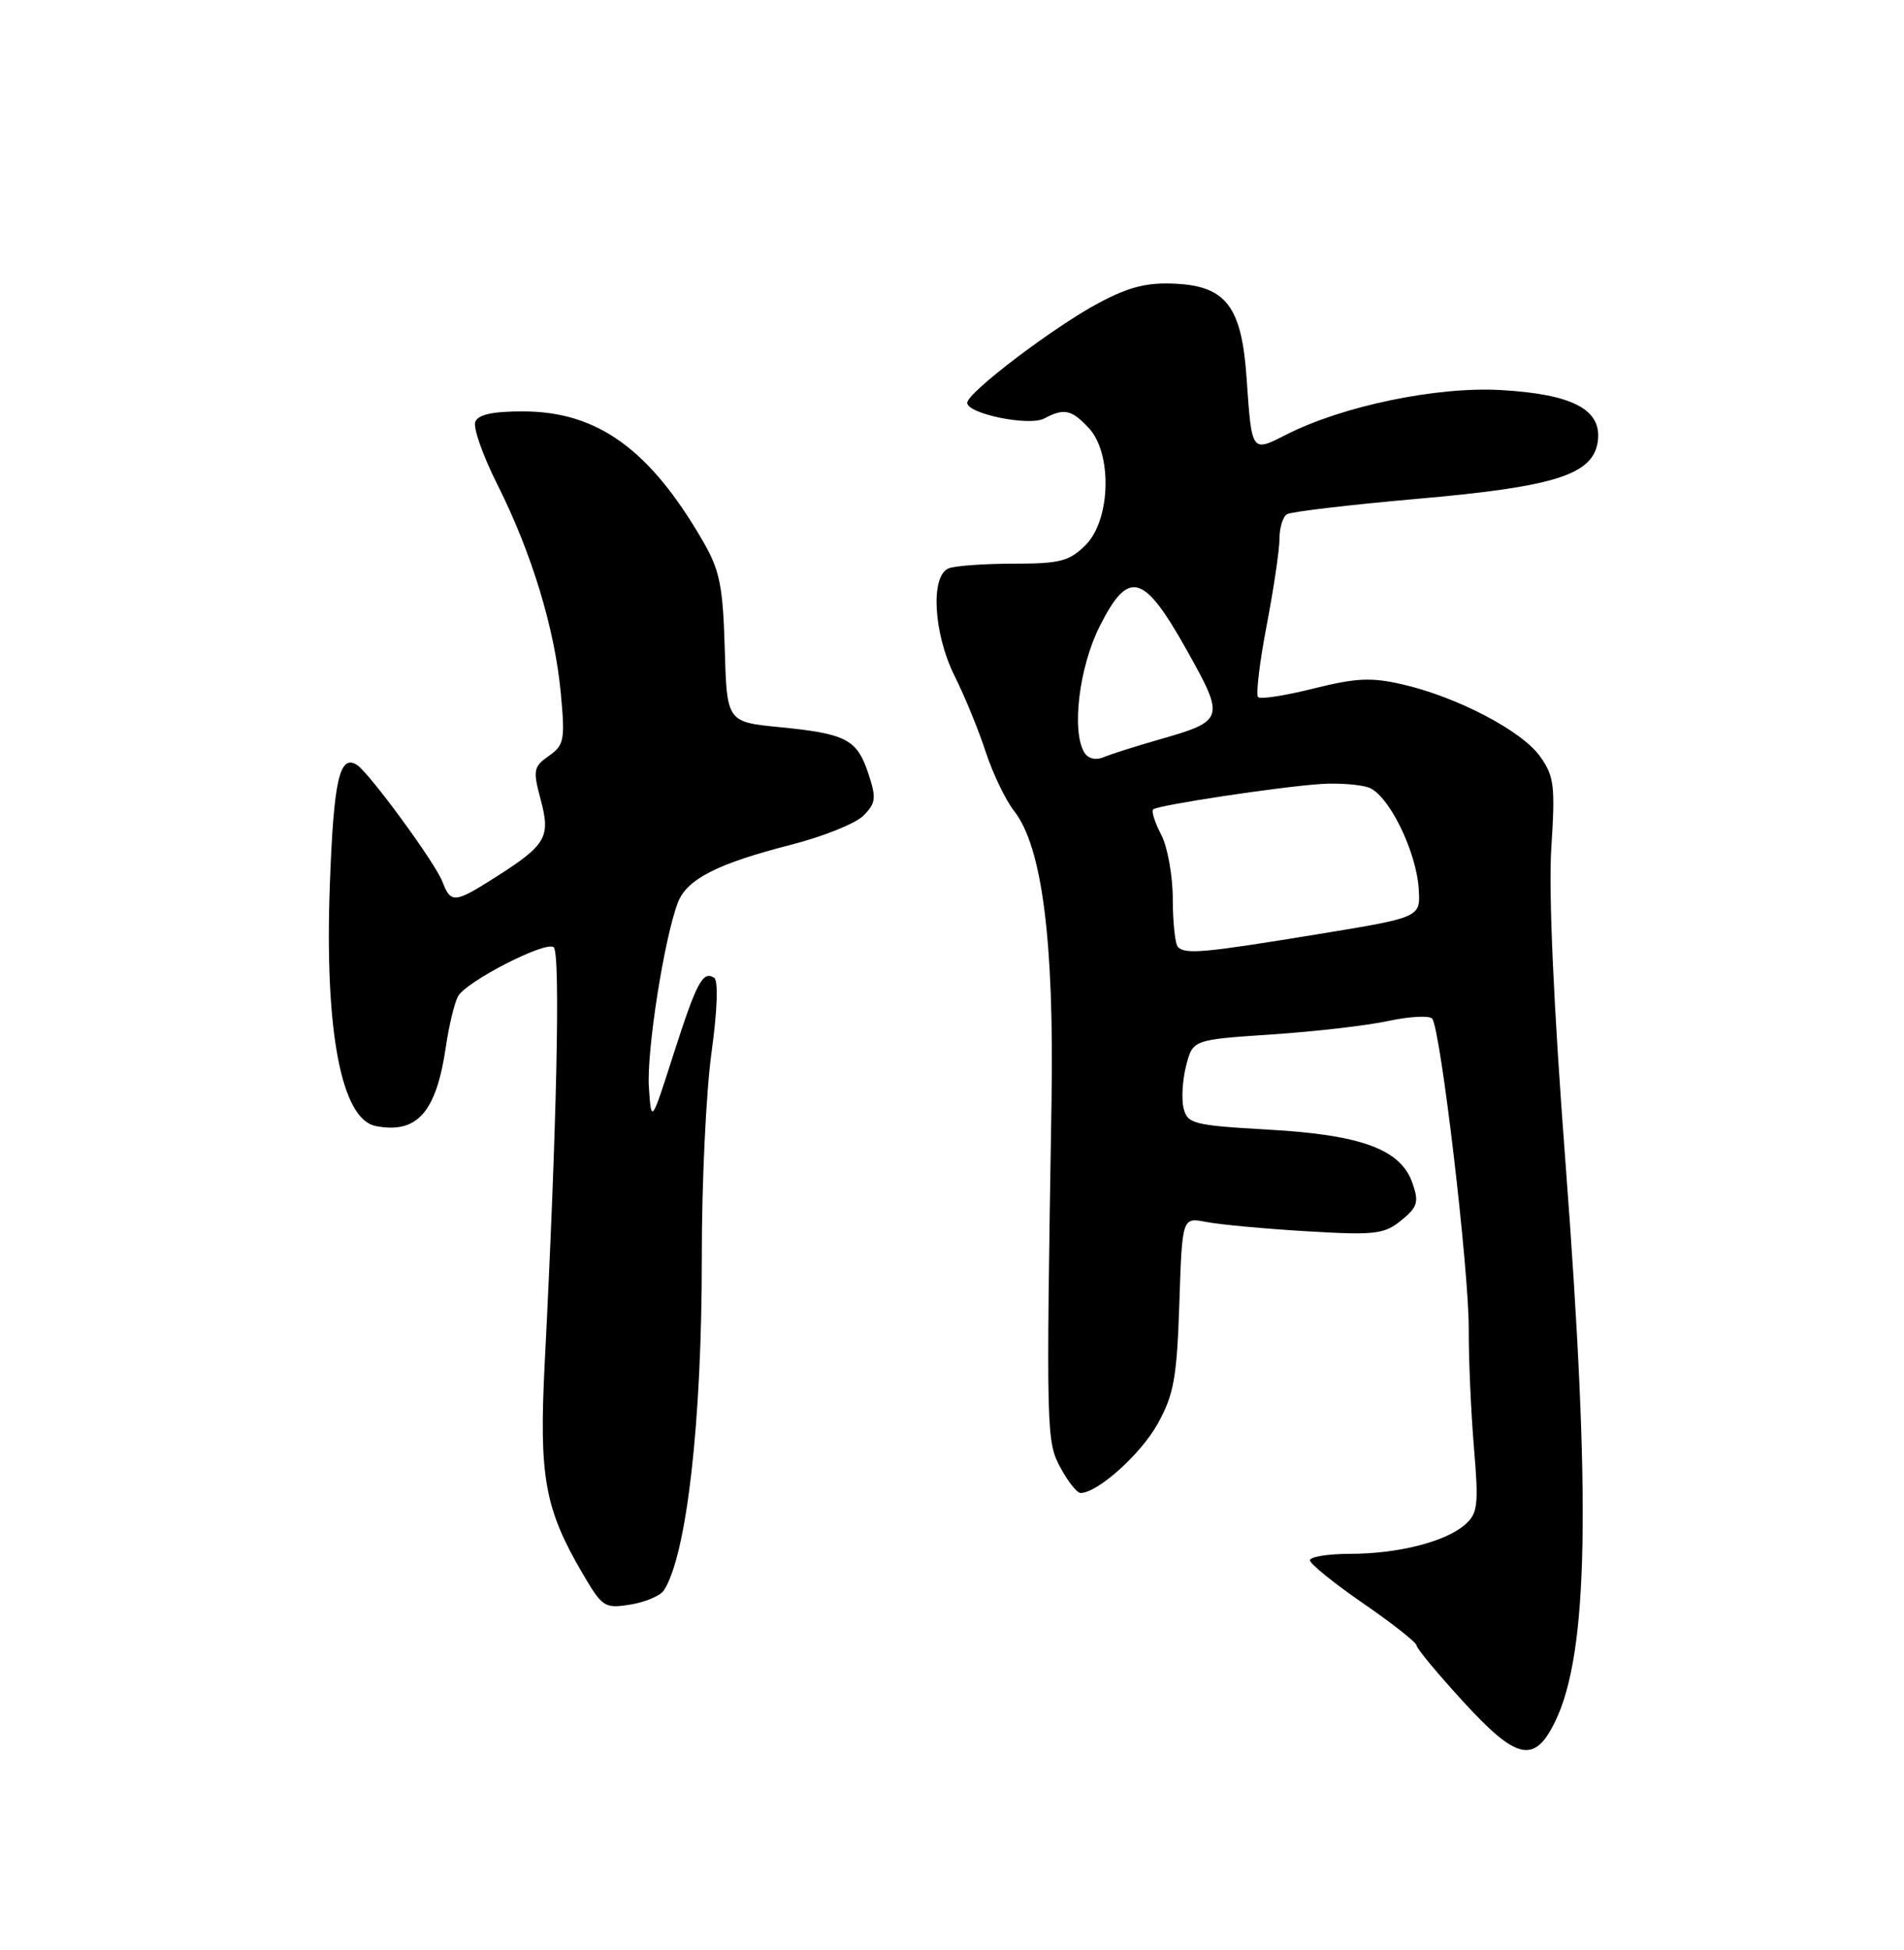 <?xml version="1.0" encoding="UTF-8" standalone="no"?>
<!DOCTYPE svg PUBLIC "-//W3C//DTD SVG 1.1//EN" "http://www.w3.org/Graphics/SVG/1.1/DTD/svg11.dtd" >
<svg xmlns="http://www.w3.org/2000/svg" xmlns:xlink="http://www.w3.org/1999/xlink" version="1.1" viewBox="0 0 250 256">
 <g >
 <path fill="currentColor"
d=" M 204.20 226.00 C 208.57 216.99 208.93 197.18 205.54 152.46 C 203.99 132.10 203.32 117.11 203.69 111.32 C 204.22 103.16 204.07 101.90 202.21 99.30 C 199.83 95.95 191.33 91.50 184.16 89.85 C 180.07 88.90 178.03 89.00 172.48 90.39 C 168.78 91.32 165.50 91.83 165.19 91.52 C 164.88 91.21 165.38 86.99 166.31 82.14 C 167.24 77.29 168.00 72.16 168.00 70.72 C 168.00 69.29 168.44 67.85 168.98 67.51 C 169.51 67.18 177.21 66.27 186.07 65.49 C 204.37 63.89 209.29 62.29 209.81 57.81 C 210.28 53.75 206.45 51.75 197.11 51.21 C 188.68 50.72 176.26 53.30 168.87 57.07 C 164.31 59.39 164.36 59.47 163.68 49.63 C 163.04 40.30 161.01 37.59 154.40 37.25 C 150.65 37.05 148.29 37.64 144.31 39.75 C 138.45 42.86 127.00 51.54 127.00 52.88 C 127.00 54.33 135.14 55.99 137.11 54.94 C 139.71 53.55 140.70 53.77 142.96 56.19 C 146.07 59.53 145.84 68.25 142.55 71.55 C 140.41 73.68 139.19 74.00 133.13 74.00 C 129.30 74.00 125.45 74.27 124.58 74.61 C 122.13 75.55 122.55 83.17 125.36 88.78 C 126.66 91.38 128.49 95.84 129.42 98.69 C 130.36 101.55 132.03 105.04 133.15 106.46 C 136.82 111.13 138.41 123.43 138.07 144.50 C 137.35 188.34 137.38 189.27 139.28 192.75 C 140.25 194.54 141.42 196.00 141.88 196.00 C 144.11 196.00 149.77 190.93 151.98 186.96 C 154.13 183.11 154.52 180.95 154.85 171.15 C 155.22 159.81 155.22 159.81 158.36 160.42 C 160.09 160.76 166.00 161.31 171.50 161.64 C 180.55 162.18 181.74 162.04 183.98 160.22 C 186.13 158.48 186.33 157.82 185.47 155.35 C 183.94 150.90 178.81 148.99 166.54 148.30 C 156.73 147.74 155.92 147.54 155.41 145.50 C 155.11 144.30 155.26 141.78 155.74 139.91 C 156.62 136.50 156.62 136.50 166.90 135.81 C 172.55 135.44 179.46 134.64 182.26 134.04 C 185.06 133.44 187.66 133.30 188.04 133.72 C 189.14 134.95 192.89 166.76 192.85 174.50 C 192.83 178.35 193.14 185.32 193.53 190.00 C 194.17 197.58 194.04 198.68 192.37 200.15 C 189.82 202.40 183.57 203.99 177.25 203.99 C 174.36 204.00 172.00 204.38 172.00 204.84 C 172.00 205.30 175.15 207.85 179.00 210.50 C 182.85 213.15 186.00 215.64 186.00 216.02 C 186.00 216.40 188.76 219.72 192.14 223.41 C 199.18 231.10 201.48 231.59 204.20 226.00 Z  M 87.17 208.79 C 90.17 204.14 92.17 186.60 92.15 165.00 C 92.14 155.38 92.71 143.32 93.42 138.21 C 94.20 132.54 94.33 128.70 93.76 128.35 C 92.27 127.43 91.47 128.95 88.40 138.50 C 85.52 147.50 85.52 147.50 85.20 142.72 C 84.89 138.01 87.21 123.20 89.00 118.51 C 90.17 115.43 94.15 113.39 103.80 110.92 C 108.03 109.84 112.33 108.12 113.36 107.09 C 115.00 105.45 115.08 104.77 114.03 101.60 C 112.54 97.07 111.14 96.33 102.44 95.47 C 95.44 94.79 95.44 94.79 95.16 85.14 C 94.92 76.87 94.51 74.86 92.27 71.00 C 85.32 58.99 78.44 54.03 68.72 54.01 C 64.69 54.00 62.77 54.42 62.40 55.39 C 62.11 56.16 63.42 59.87 65.32 63.64 C 69.81 72.56 72.85 82.57 73.63 90.97 C 74.21 97.15 74.08 97.83 72.06 99.24 C 70.04 100.66 69.96 101.12 70.99 104.97 C 72.32 109.91 71.73 110.92 65.05 115.17 C 59.69 118.58 59.19 118.63 58.09 115.75 C 57.14 113.26 48.44 101.39 46.84 100.40 C 44.58 99.01 43.81 102.43 43.31 116.13 C 42.60 135.34 44.81 146.95 49.34 147.83 C 54.78 148.88 57.29 146.03 58.55 137.38 C 58.94 134.70 59.65 131.75 60.12 130.83 C 61.13 128.88 71.76 123.43 72.71 124.37 C 73.60 125.27 73.11 147.90 71.52 179.00 C 70.76 193.91 71.51 198.07 76.51 206.60 C 79.09 211.00 79.39 211.20 82.78 210.65 C 84.74 210.33 86.71 209.49 87.17 208.79 Z  M 154.67 124.33 C 154.30 123.97 154.00 121.15 153.99 118.08 C 153.99 115.01 153.31 111.20 152.48 109.60 C 151.64 108.01 151.16 106.50 151.41 106.26 C 151.96 105.71 168.04 103.28 173.50 102.92 C 175.70 102.78 178.47 102.98 179.66 103.37 C 182.28 104.23 186.00 111.75 186.29 116.79 C 186.50 120.44 186.50 120.44 173.00 122.65 C 158.11 125.09 155.65 125.32 154.67 124.33 Z  M 142.39 98.82 C 140.66 96.02 141.69 87.55 144.41 82.18 C 148.20 74.69 150.16 75.24 155.82 85.34 C 160.88 94.37 160.79 94.63 152.23 97.08 C 149.08 97.98 145.76 99.04 144.85 99.43 C 143.88 99.84 142.87 99.59 142.39 98.82 Z "/>
</g>
</svg>